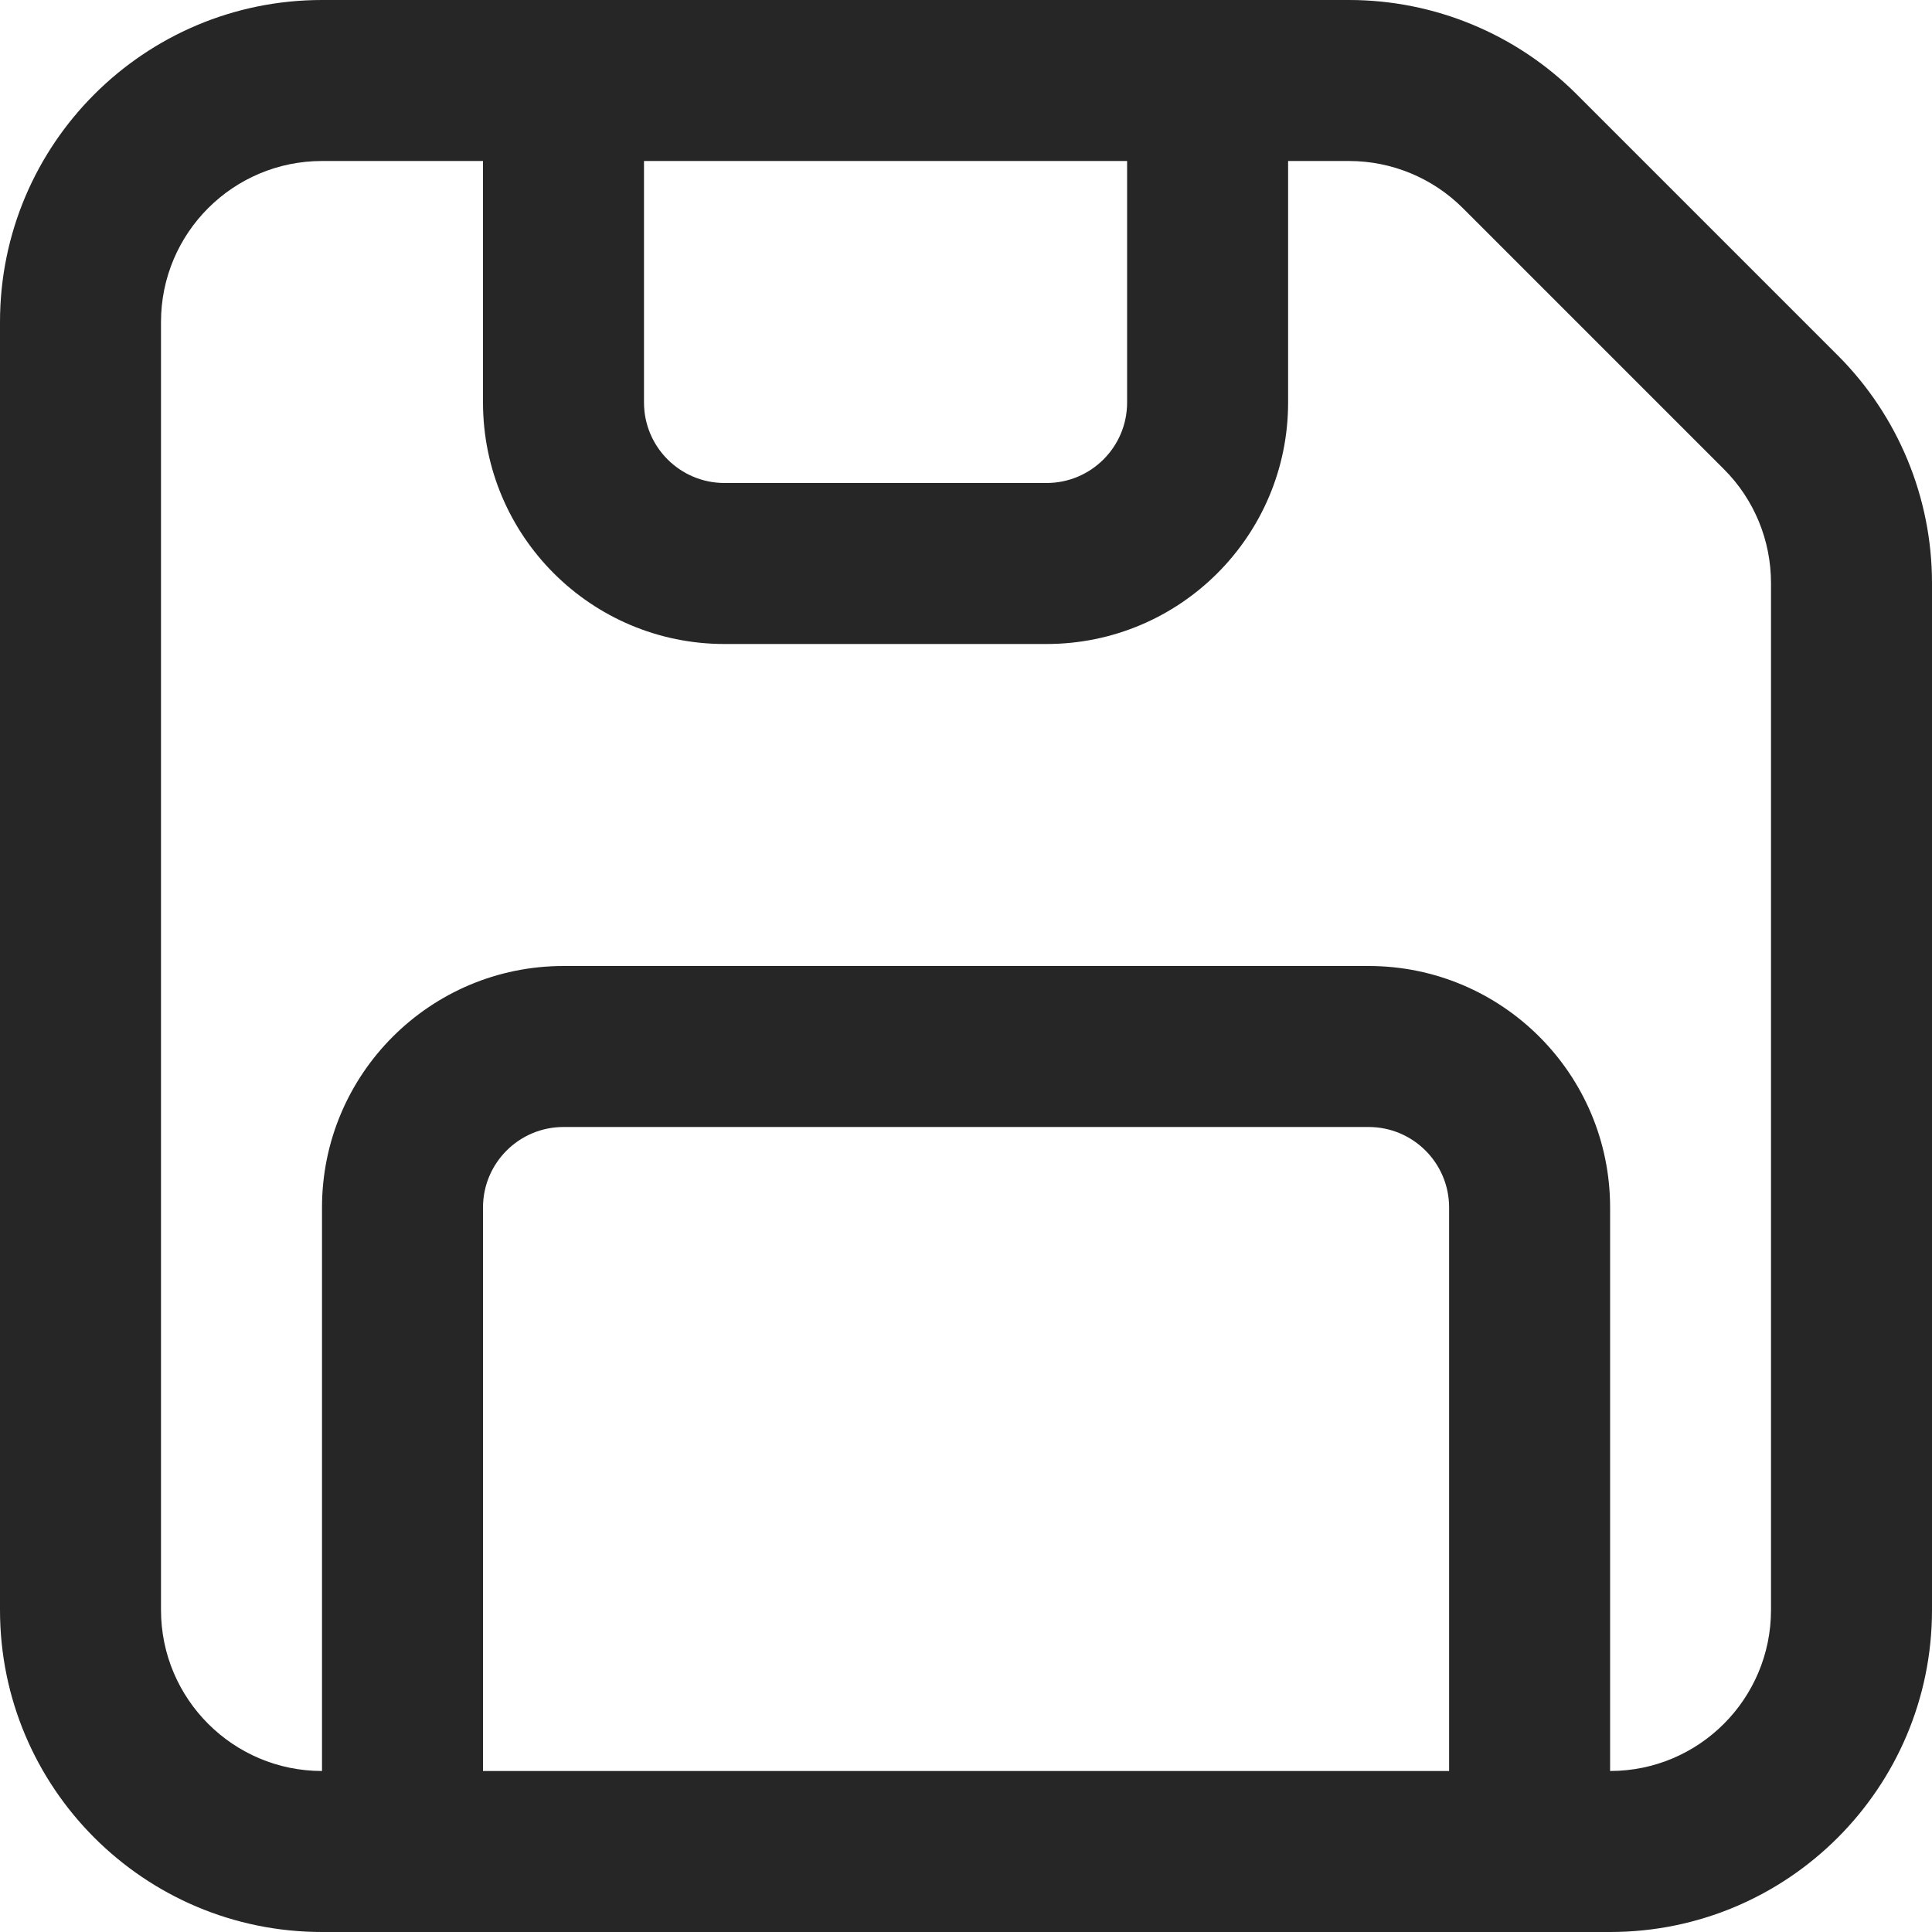 <svg width="18" height="18" viewBox="0 0 18 18" fill="none" xmlns="http://www.w3.org/2000/svg">
<path d="M3 1.5C2.172 1.5 1.5 2.171 1.5 3V15C1.5 15.828 2.172 16.5 3 16.5V11.25C3 10.007 4.008 9 5.25 9H12.751C13.993 9 15.001 10.007 15.001 11.25V16.5C15.829 16.5 16.5 15.828 16.5 15V5.432C16.5 5.034 16.343 4.652 16.061 4.371L13.629 1.939C13.348 1.658 12.966 1.5 12.569 1.5H12.001V3.75C12.001 4.993 10.993 6 9.75 6H6.75C5.508 6 4.5 4.993 4.5 3.75V1.5H3ZM6 1.5V3.75C6 4.164 6.336 4.5 6.75 4.5H9.75C10.165 4.5 10.501 4.164 10.501 3.75V1.5H6ZM13.501 16.5V11.25C13.501 10.836 13.165 10.5 12.751 10.5H5.25C4.836 10.5 4.5 10.836 4.5 11.25V16.5H13.501ZM0 3C0 1.343 1.344 -0 3 -0H12.569C13.364 -0 14.127 0.316 14.69 0.879L17.122 3.311C17.684 3.873 18 4.636 18 5.432V15C18 16.657 16.657 18 15.001 18H3C1.344 18 0 16.657 0 15V3Z" fill="#262627"/>
</svg>
